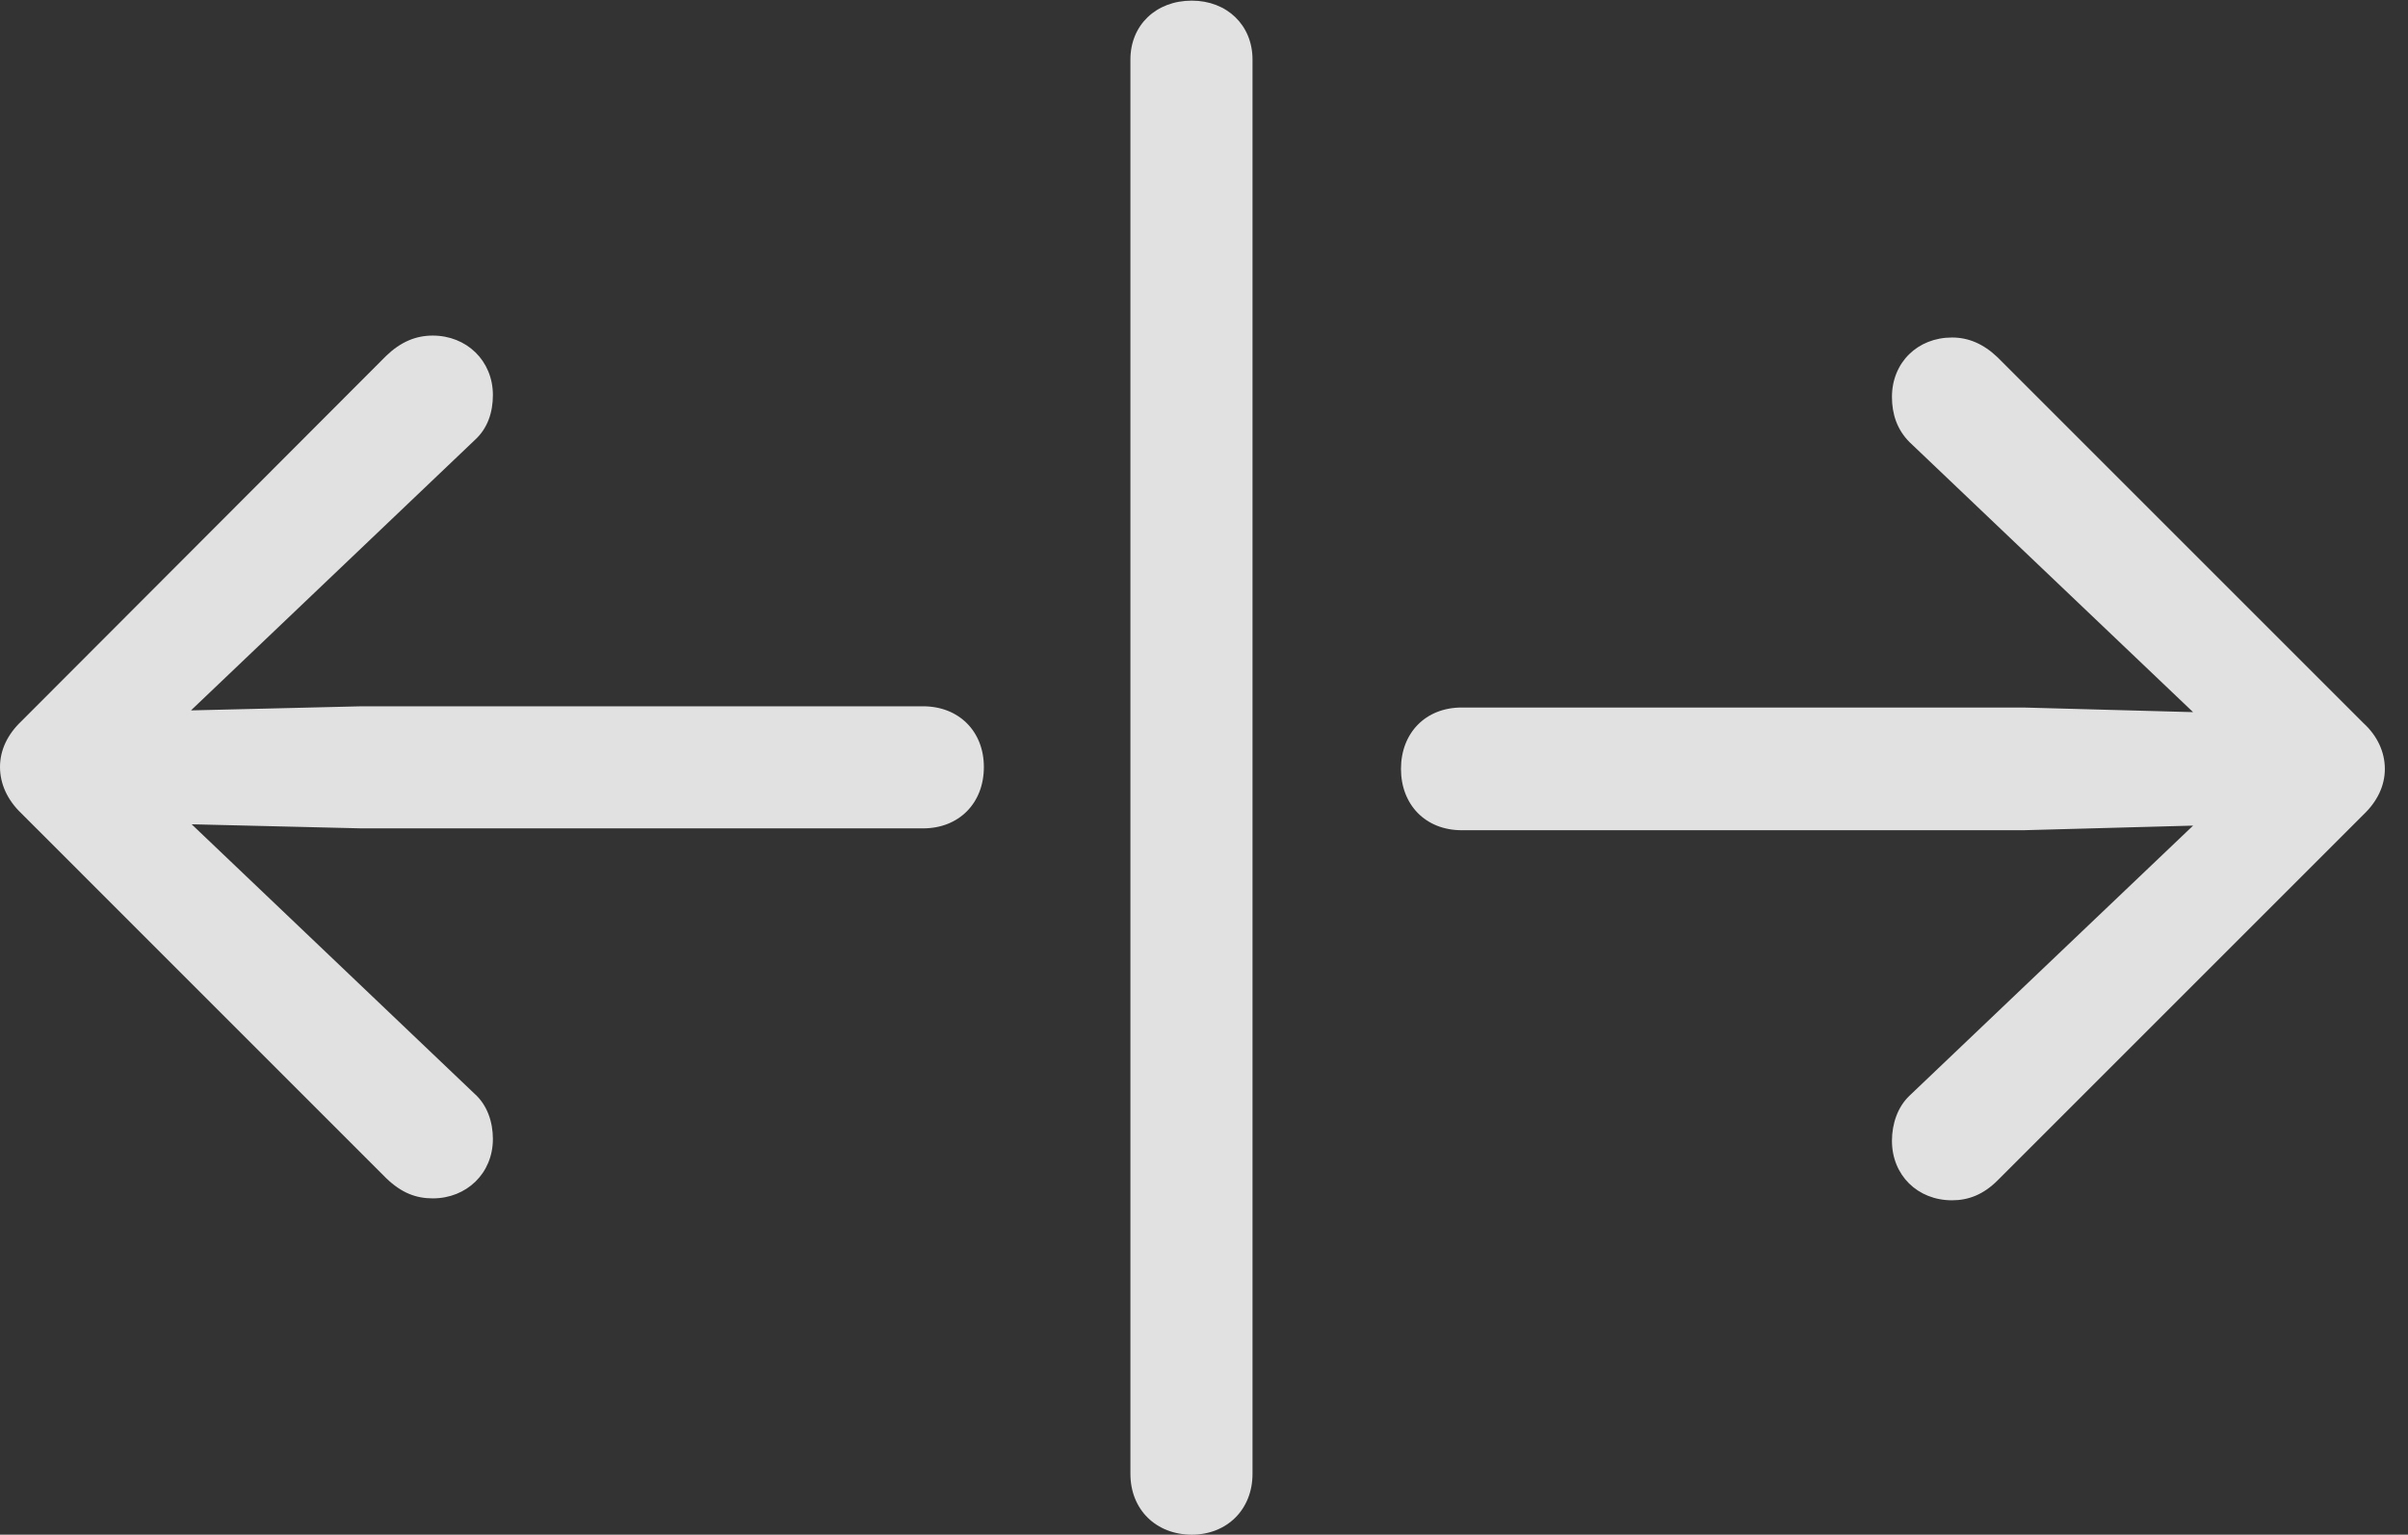 <?xml version="1.0" encoding="UTF-8"?>
<!--Generator: Apple Native CoreSVG 341-->
<!DOCTYPE svg
PUBLIC "-//W3C//DTD SVG 1.1//EN"
       "http://www.w3.org/Graphics/SVG/1.1/DTD/svg11.dtd">
<svg version="1.1" xmlns="http://www.w3.org/2000/svg" xmlns:xlink="http://www.w3.org/1999/xlink" viewBox="0 0 37.549 23.936">
 <rect x="0" y="0" width="37.549" height="23.936" fill="#333333" stroke="none"/>
 <g>
  <rect height="23.936" opacity="0" width="37.549" x="0" y="0"/>
  <path d="M37.188 11.992C37.188 11.729 37.07 11.475 36.855 11.279L31.152 5.576C30.928 5.361 30.693 5.264 30.439 5.264C29.902 5.264 29.502 5.654 29.502 6.191C29.502 6.455 29.58 6.699 29.775 6.895L35.127 11.992L29.775 17.09C29.59 17.266 29.502 17.529 29.502 17.793C29.502 18.33 29.902 18.721 30.439 18.721C30.693 18.721 30.928 18.633 31.152 18.408L36.855 12.705C37.07 12.5 37.188 12.256 37.188 11.992ZM34.785 11.123L31.553 11.035L22.793 11.035C22.227 11.035 21.846 11.435 21.846 11.992C21.846 12.549 22.227 12.949 22.793 12.949L31.553 12.949L34.785 12.861C35.273 12.852 35.664 12.48 35.664 11.992C35.664 11.504 35.273 11.133 34.785 11.123Z" fill="white" fill-opacity="0.85"/>
  <path d="M18.584 23.936C19.131 23.936 19.531 23.545 19.531 22.988L19.531 0.928C19.531 0.391 19.131 0.01 18.584 0.01C18.027 0.01 17.627 0.391 17.627 0.928L17.627 22.988C17.627 23.545 18.027 23.936 18.584 23.936Z" fill="white" fill-opacity="0.85"/>
  <path d="M0 11.963C0 12.227 0.117 12.48 0.332 12.685L6.025 18.379C6.26 18.604 6.484 18.691 6.748 18.691C7.275 18.691 7.686 18.301 7.686 17.764C7.686 17.5 7.598 17.236 7.402 17.061L2.051 11.963L7.402 6.865C7.607 6.68 7.686 6.426 7.686 6.162C7.686 5.625 7.275 5.234 6.748 5.234C6.484 5.234 6.25 5.332 6.025 5.547L0.332 11.25C0.117 11.455 0 11.699 0 11.963ZM2.393 11.094C1.904 11.104 1.523 11.475 1.523 11.963C1.523 12.451 1.904 12.832 2.393 12.842L5.635 12.92L14.395 12.92C14.951 12.92 15.342 12.529 15.342 11.963C15.342 11.406 14.951 11.016 14.395 11.016L5.635 11.016Z" fill="white" fill-opacity="0.85"/>
 </g>
</svg>
